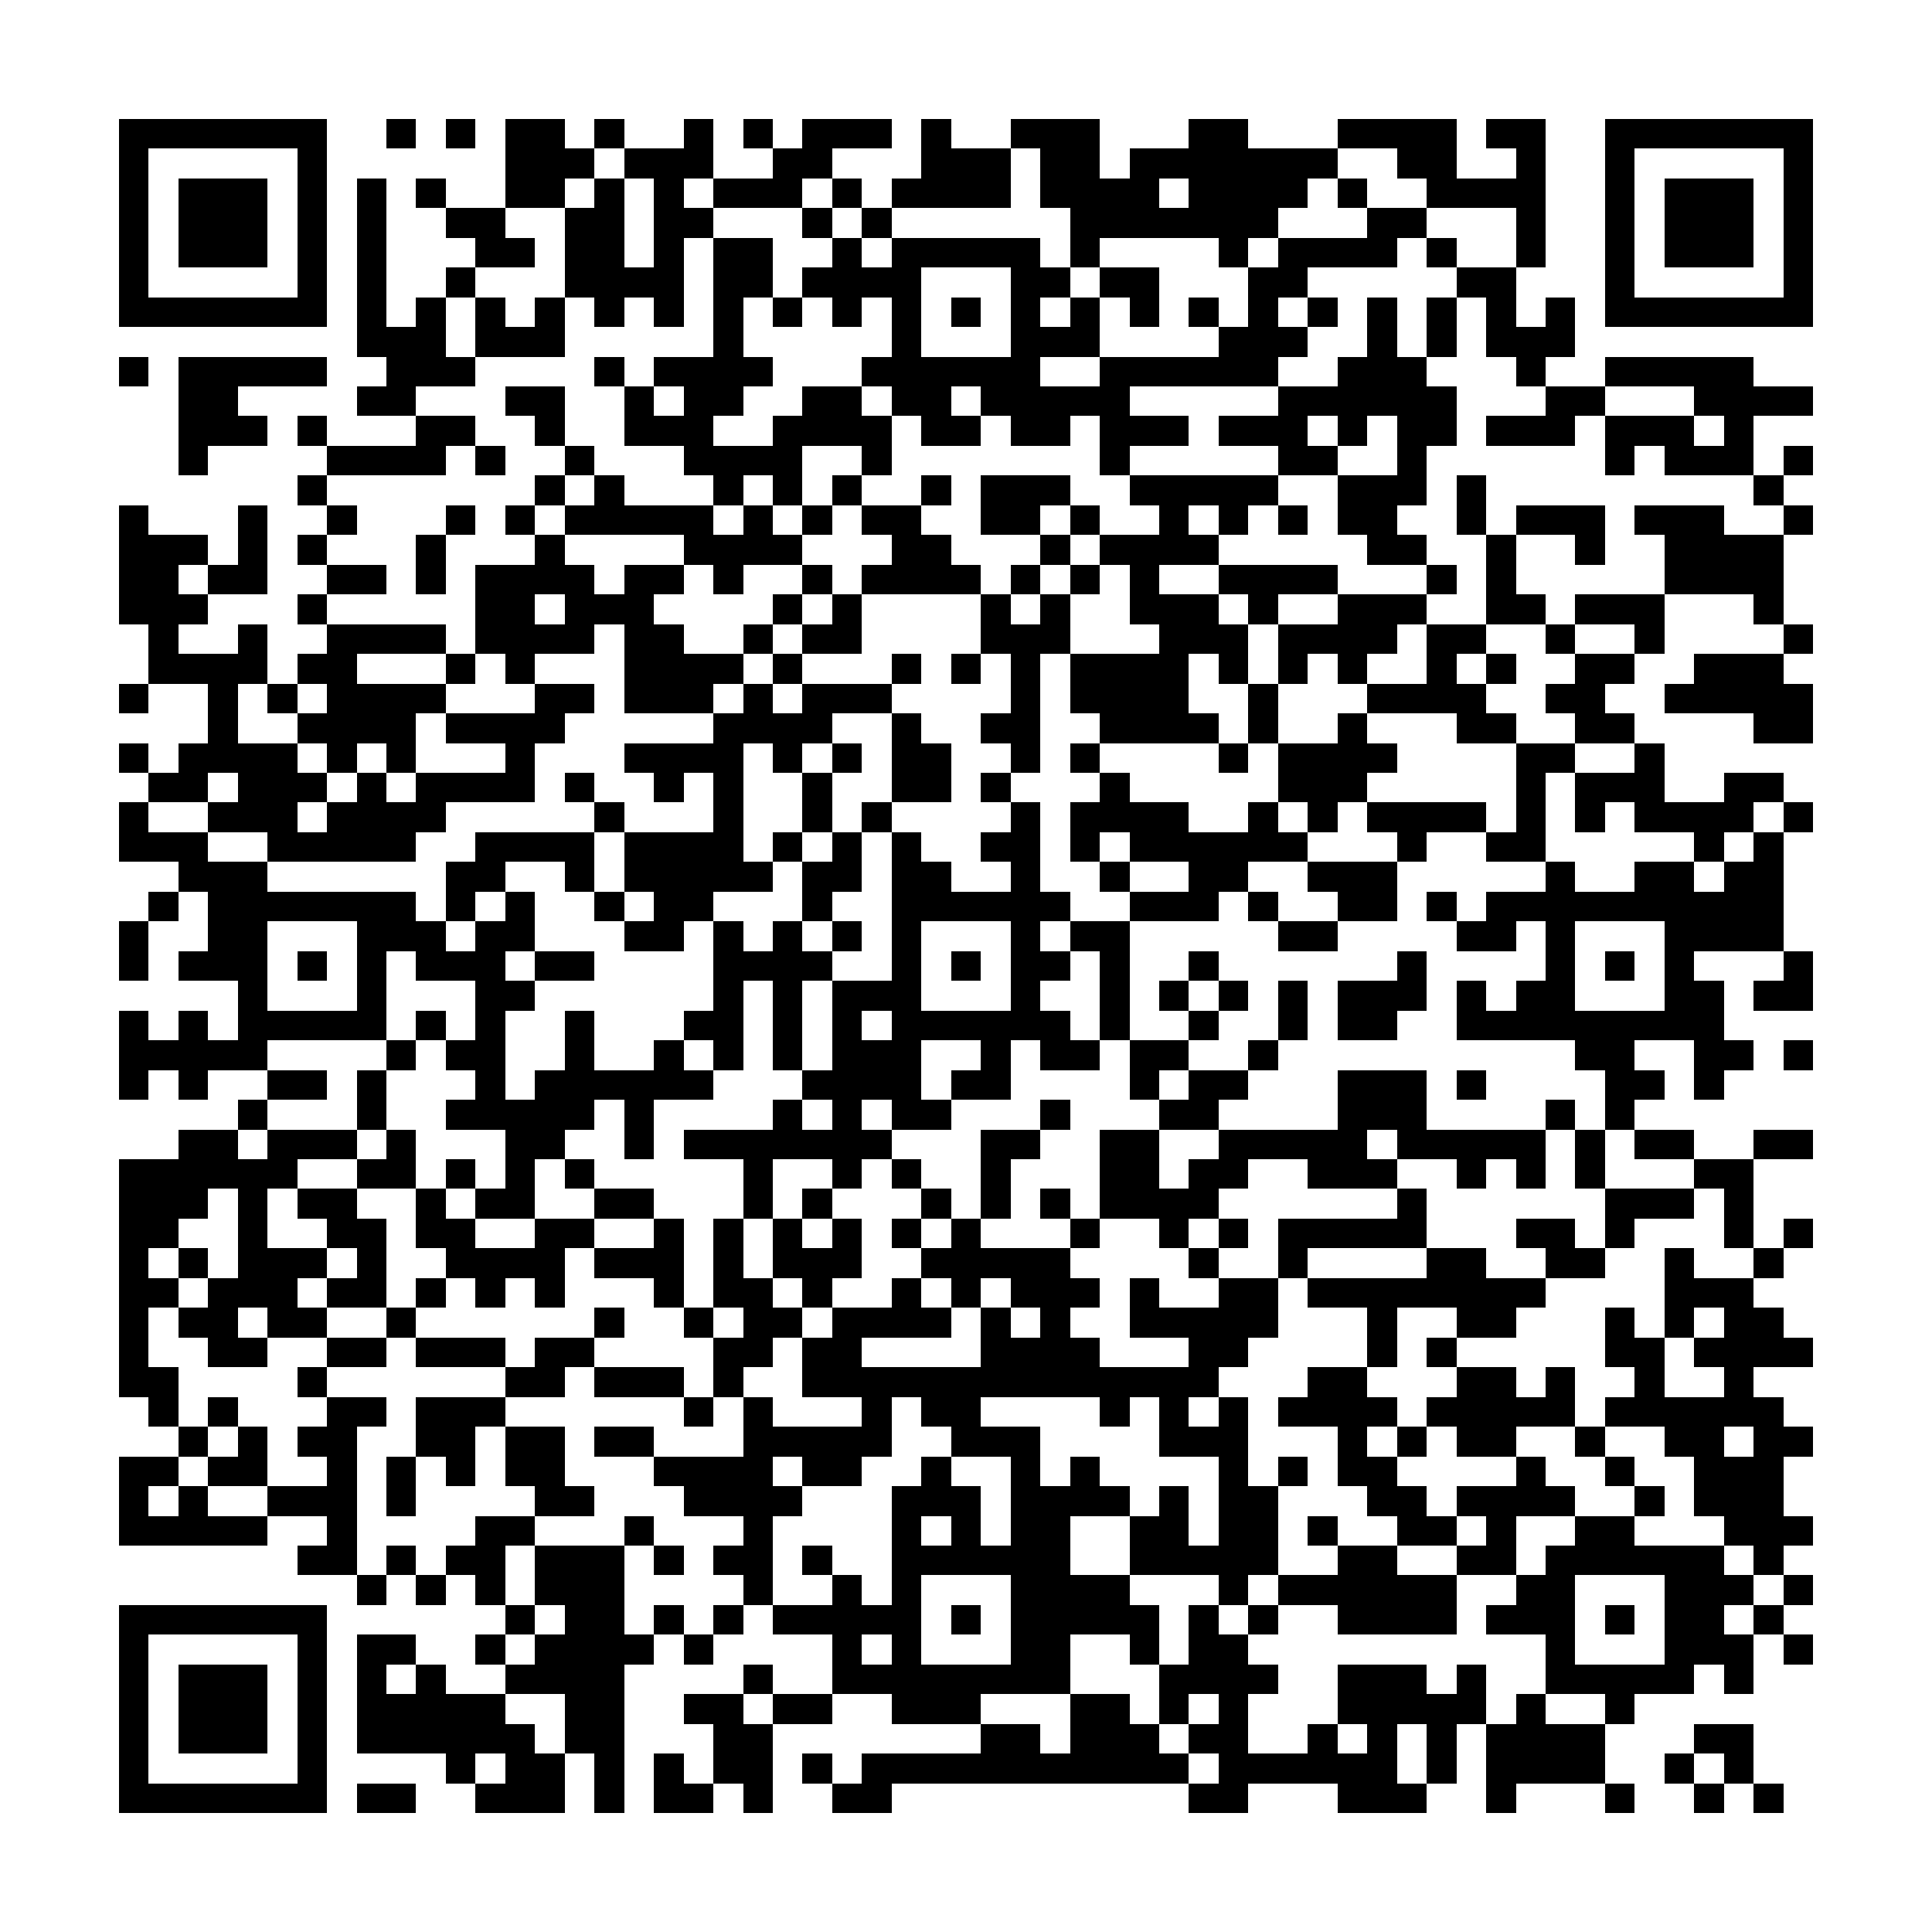 <?xml version="1.0" encoding="utf-8"?><!DOCTYPE svg PUBLIC "-//W3C//DTD SVG 1.1//EN" "http://www.w3.org/Graphics/SVG/1.1/DTD/svg11.dtd"><svg xmlns="http://www.w3.org/2000/svg" viewBox="0 0 65 65" shape-rendering="crispEdges"><path fill="#ffffff" d="M0 0h65v65H0z"/><path stroke="#000000" d="M4 4.5h7m2 0h1m1 0h1m1 0h2m1 0h1m2 0h1m1 0h1m1 0h3m1 0h1m2 0h3m3 0h2m3 0h4m1 0h2m2 0h7M4 5.5h1m5 0h1m6 0h3m1 0h3m2 0h2m3 0h3m1 0h2m1 0h7m2 0h2m2 0h1m2 0h1m5 0h1M4 6.5h1m1 0h3m1 0h1m1 0h1m1 0h1m2 0h2m1 0h1m1 0h1m1 0h3m1 0h1m1 0h4m1 0h4m1 0h4m1 0h1m2 0h4m2 0h1m1 0h3m1 0h1M4 7.5h1m1 0h3m1 0h1m1 0h1m2 0h2m2 0h2m1 0h2m3 0h1m1 0h1m6 0h7m3 0h2m3 0h1m2 0h1m1 0h3m1 0h1M4 8.5h1m1 0h3m1 0h1m1 0h1m3 0h2m1 0h2m1 0h1m1 0h2m2 0h1m1 0h5m1 0h1m4 0h1m1 0h4m1 0h1m2 0h1m2 0h1m1 0h3m1 0h1M4 9.5h1m5 0h1m1 0h1m2 0h1m3 0h4m1 0h2m1 0h4m3 0h2m1 0h2m3 0h2m5 0h2m3 0h1m5 0h1M4 10.5h7m1 0h1m1 0h1m1 0h1m1 0h1m1 0h1m1 0h1m1 0h1m1 0h1m1 0h1m1 0h1m1 0h1m1 0h1m1 0h1m1 0h1m1 0h1m1 0h1m1 0h1m1 0h1m1 0h1m1 0h1m1 0h1m1 0h7M12 11.5h3m1 0h3m5 0h1m5 0h1m3 0h3m4 0h3m2 0h1m1 0h1m1 0h3M4 12.5h1m1 0h5m2 0h3m4 0h1m1 0h4m3 0h6m2 0h6m2 0h3m3 0h1m2 0h5M6 13.5h2m4 0h2m3 0h2m2 0h1m1 0h2m2 0h2m1 0h2m1 0h5m5 0h6m3 0h2m3 0h4M6 14.5h3m1 0h1m3 0h2m2 0h1m2 0h3m2 0h4m1 0h2m1 0h2m1 0h3m1 0h3m1 0h1m1 0h2m1 0h3m1 0h3m1 0h1M6 15.5h1m4 0h4m1 0h1m2 0h1m3 0h4m2 0h1m7 0h1m5 0h2m2 0h1m6 0h1m1 0h3m1 0h1M10 16.5h1m7 0h1m1 0h1m3 0h1m1 0h1m1 0h1m2 0h1m1 0h3m2 0h5m2 0h3m1 0h1m9 0h1M4 17.5h1m3 0h1m2 0h1m3 0h1m1 0h1m1 0h5m1 0h1m1 0h1m1 0h2m2 0h2m1 0h1m2 0h1m1 0h1m1 0h1m1 0h2m2 0h1m1 0h3m1 0h3m2 0h1M4 18.5h3m1 0h1m1 0h1m3 0h1m3 0h1m4 0h4m3 0h2m3 0h1m1 0h4m5 0h2m2 0h1m2 0h1m2 0h4M4 19.5h2m1 0h2m2 0h2m1 0h1m1 0h4m1 0h2m1 0h1m2 0h1m1 0h4m1 0h1m1 0h1m1 0h1m2 0h4m3 0h1m1 0h1m5 0h4M4 20.5h3m3 0h1m5 0h2m1 0h3m4 0h1m1 0h1m4 0h1m1 0h1m2 0h3m1 0h1m2 0h3m2 0h2m1 0h3m3 0h1M5 21.5h1m2 0h1m2 0h4m1 0h4m1 0h2m2 0h1m1 0h2m4 0h3m3 0h3m1 0h4m1 0h2m2 0h1m2 0h1m4 0h1M5 22.5h4m1 0h2m3 0h1m1 0h1m3 0h4m1 0h1m3 0h1m1 0h1m1 0h1m1 0h4m1 0h1m1 0h1m1 0h1m2 0h1m1 0h1m2 0h2m2 0h3M4 23.5h1m2 0h1m1 0h1m1 0h4m3 0h2m1 0h3m1 0h1m1 0h3m4 0h1m1 0h4m2 0h1m3 0h4m2 0h2m2 0h5M7 24.5h1m2 0h4m1 0h4m5 0h4m2 0h1m2 0h2m2 0h4m1 0h1m2 0h1m3 0h2m2 0h2m4 0h2M4 25.5h1m1 0h4m1 0h1m1 0h1m3 0h1m3 0h4m1 0h1m1 0h1m1 0h2m2 0h1m1 0h1m4 0h1m1 0h4m4 0h2m2 0h1M5 26.5h2m1 0h3m1 0h1m1 0h4m1 0h1m2 0h1m1 0h1m2 0h1m2 0h2m1 0h1m3 0h1m5 0h3m5 0h1m1 0h3m2 0h2M4 27.5h1m2 0h3m1 0h4m5 0h1m3 0h1m2 0h1m1 0h1m4 0h1m1 0h4m2 0h1m1 0h1m1 0h4m1 0h1m1 0h1m1 0h4m1 0h1M4 28.5h3m2 0h5m2 0h4m1 0h4m1 0h1m1 0h1m1 0h1m2 0h2m1 0h1m1 0h6m3 0h1m2 0h2m5 0h1m1 0h1M6 29.5h3m6 0h2m2 0h1m1 0h5m1 0h2m1 0h2m2 0h1m2 0h1m2 0h2m2 0h3m5 0h1m2 0h2m1 0h2M5 30.5h1m1 0h7m1 0h1m1 0h1m2 0h1m1 0h2m3 0h1m2 0h6m2 0h3m1 0h1m2 0h2m1 0h1m1 0h10M4 31.5h1m2 0h2m3 0h3m1 0h2m3 0h2m1 0h1m1 0h1m1 0h1m1 0h1m3 0h1m1 0h2m5 0h2m4 0h2m1 0h1m3 0h4M4 32.5h1m1 0h3m1 0h1m1 0h1m1 0h3m1 0h2m4 0h4m2 0h1m1 0h1m1 0h2m1 0h1m2 0h1m6 0h1m4 0h1m1 0h1m1 0h1m3 0h1M8 33.5h1m3 0h1m3 0h2m6 0h1m1 0h1m1 0h3m3 0h1m2 0h1m1 0h1m1 0h1m1 0h1m1 0h3m1 0h1m1 0h2m3 0h2m1 0h2M4 34.5h1m1 0h1m1 0h5m1 0h1m1 0h1m2 0h1m3 0h2m1 0h1m1 0h1m1 0h6m1 0h1m2 0h1m2 0h1m1 0h2m2 0h9M4 35.5h5m4 0h1m1 0h2m2 0h1m2 0h1m1 0h1m1 0h1m1 0h3m2 0h1m1 0h2m1 0h2m2 0h1m10 0h2m2 0h2m1 0h1M4 36.5h1m1 0h1m2 0h2m1 0h1m3 0h1m1 0h6m3 0h4m1 0h2m4 0h1m1 0h2m3 0h3m1 0h1m4 0h2m1 0h1M8 37.5h1m3 0h1m2 0h5m1 0h1m4 0h1m1 0h1m1 0h2m3 0h1m3 0h2m4 0h3m4 0h1m1 0h1M6 38.5h2m1 0h3m1 0h1m3 0h2m2 0h1m1 0h7m3 0h2m2 0h2m2 0h5m1 0h5m1 0h1m1 0h2m2 0h2M4 39.5h6m2 0h2m1 0h1m1 0h1m1 0h1m5 0h1m2 0h1m1 0h1m2 0h1m3 0h2m1 0h2m2 0h3m2 0h1m1 0h1m1 0h1m3 0h2M4 40.5h3m1 0h1m1 0h2m2 0h1m1 0h2m2 0h2m3 0h1m1 0h1m3 0h1m1 0h1m1 0h1m1 0h4m6 0h1m6 0h3m1 0h1M4 41.5h2m2 0h1m2 0h2m1 0h2m2 0h2m2 0h1m1 0h1m1 0h1m1 0h1m1 0h1m1 0h1m3 0h1m2 0h1m1 0h1m1 0h5m3 0h2m1 0h1m3 0h1m1 0h1M4 42.5h1m1 0h1m1 0h3m1 0h1m2 0h4m1 0h3m1 0h1m1 0h3m2 0h5m4 0h1m2 0h1m4 0h2m2 0h2m2 0h1m2 0h1M4 43.5h2m1 0h3m1 0h2m1 0h1m1 0h1m1 0h1m3 0h1m1 0h2m1 0h1m2 0h1m1 0h1m1 0h3m1 0h1m2 0h2m1 0h8m4 0h3M4 44.5h1m1 0h2m1 0h2m2 0h1m6 0h1m2 0h1m1 0h2m1 0h4m1 0h1m1 0h1m2 0h5m3 0h1m2 0h2m3 0h1m1 0h1m1 0h2M4 45.5h1m2 0h2m2 0h2m1 0h3m1 0h2m4 0h2m1 0h2m4 0h4m3 0h2m4 0h1m1 0h1m5 0h2m1 0h4M4 46.5h2m4 0h1m6 0h2m1 0h3m1 0h1m2 0h14m3 0h2m3 0h2m1 0h1m2 0h1m2 0h1M5 47.5h1m1 0h1m3 0h2m1 0h3m6 0h1m1 0h1m3 0h1m1 0h2m4 0h1m1 0h1m1 0h1m1 0h4m1 0h5m1 0h6M6 48.5h1m1 0h1m1 0h2m2 0h2m1 0h2m1 0h2m3 0h5m2 0h3m4 0h3m3 0h1m1 0h1m1 0h2m2 0h1m2 0h2m1 0h2M4 49.5h2m1 0h2m2 0h1m1 0h1m1 0h1m1 0h2m3 0h4m1 0h2m2 0h1m2 0h1m1 0h1m4 0h1m1 0h1m1 0h2m4 0h1m2 0h1m2 0h3M4 50.5h1m1 0h1m2 0h3m1 0h1m4 0h2m3 0h4m3 0h3m1 0h4m1 0h1m1 0h2m3 0h2m1 0h4m2 0h1m1 0h3M4 51.5h5m2 0h1m4 0h2m3 0h1m3 0h1m4 0h1m1 0h1m1 0h2m2 0h2m1 0h2m1 0h1m2 0h2m1 0h1m2 0h2m3 0h3M10 52.5h2m1 0h1m1 0h2m1 0h3m1 0h1m1 0h2m1 0h1m2 0h6m2 0h5m2 0h2m2 0h2m1 0h6m1 0h1M12 53.5h1m1 0h1m1 0h1m1 0h3m4 0h1m2 0h1m1 0h1m3 0h4m3 0h1m1 0h6m2 0h2m3 0h3m1 0h1M4 54.5h7m6 0h1m1 0h2m1 0h1m1 0h1m1 0h5m1 0h1m1 0h5m1 0h1m1 0h1m2 0h4m1 0h3m1 0h1m1 0h2m1 0h1M4 55.5h1m5 0h1m1 0h2m2 0h1m1 0h4m1 0h1m4 0h1m1 0h1m3 0h2m2 0h1m1 0h2m10 0h1m3 0h3m1 0h1M4 56.5h1m1 0h3m1 0h1m1 0h1m1 0h1m2 0h4m4 0h1m2 0h8m3 0h4m2 0h3m1 0h1m2 0h5m1 0h1M4 57.5h1m1 0h3m1 0h1m1 0h5m2 0h2m2 0h2m1 0h2m2 0h3m3 0h2m1 0h1m1 0h1m3 0h5m1 0h1m2 0h1M4 58.5h1m1 0h3m1 0h1m1 0h6m1 0h2m3 0h2m7 0h2m1 0h3m1 0h2m2 0h1m1 0h1m1 0h1m1 0h4m3 0h2M4 59.5h1m5 0h1m4 0h1m1 0h2m1 0h1m1 0h1m1 0h2m1 0h1m1 0h11m1 0h6m1 0h1m1 0h4m2 0h1m1 0h1M4 60.5h7m1 0h2m2 0h3m1 0h1m1 0h2m1 0h1m2 0h2m10 0h2m3 0h3m2 0h1m3 0h1m2 0h1m1 0h1"/></svg>
